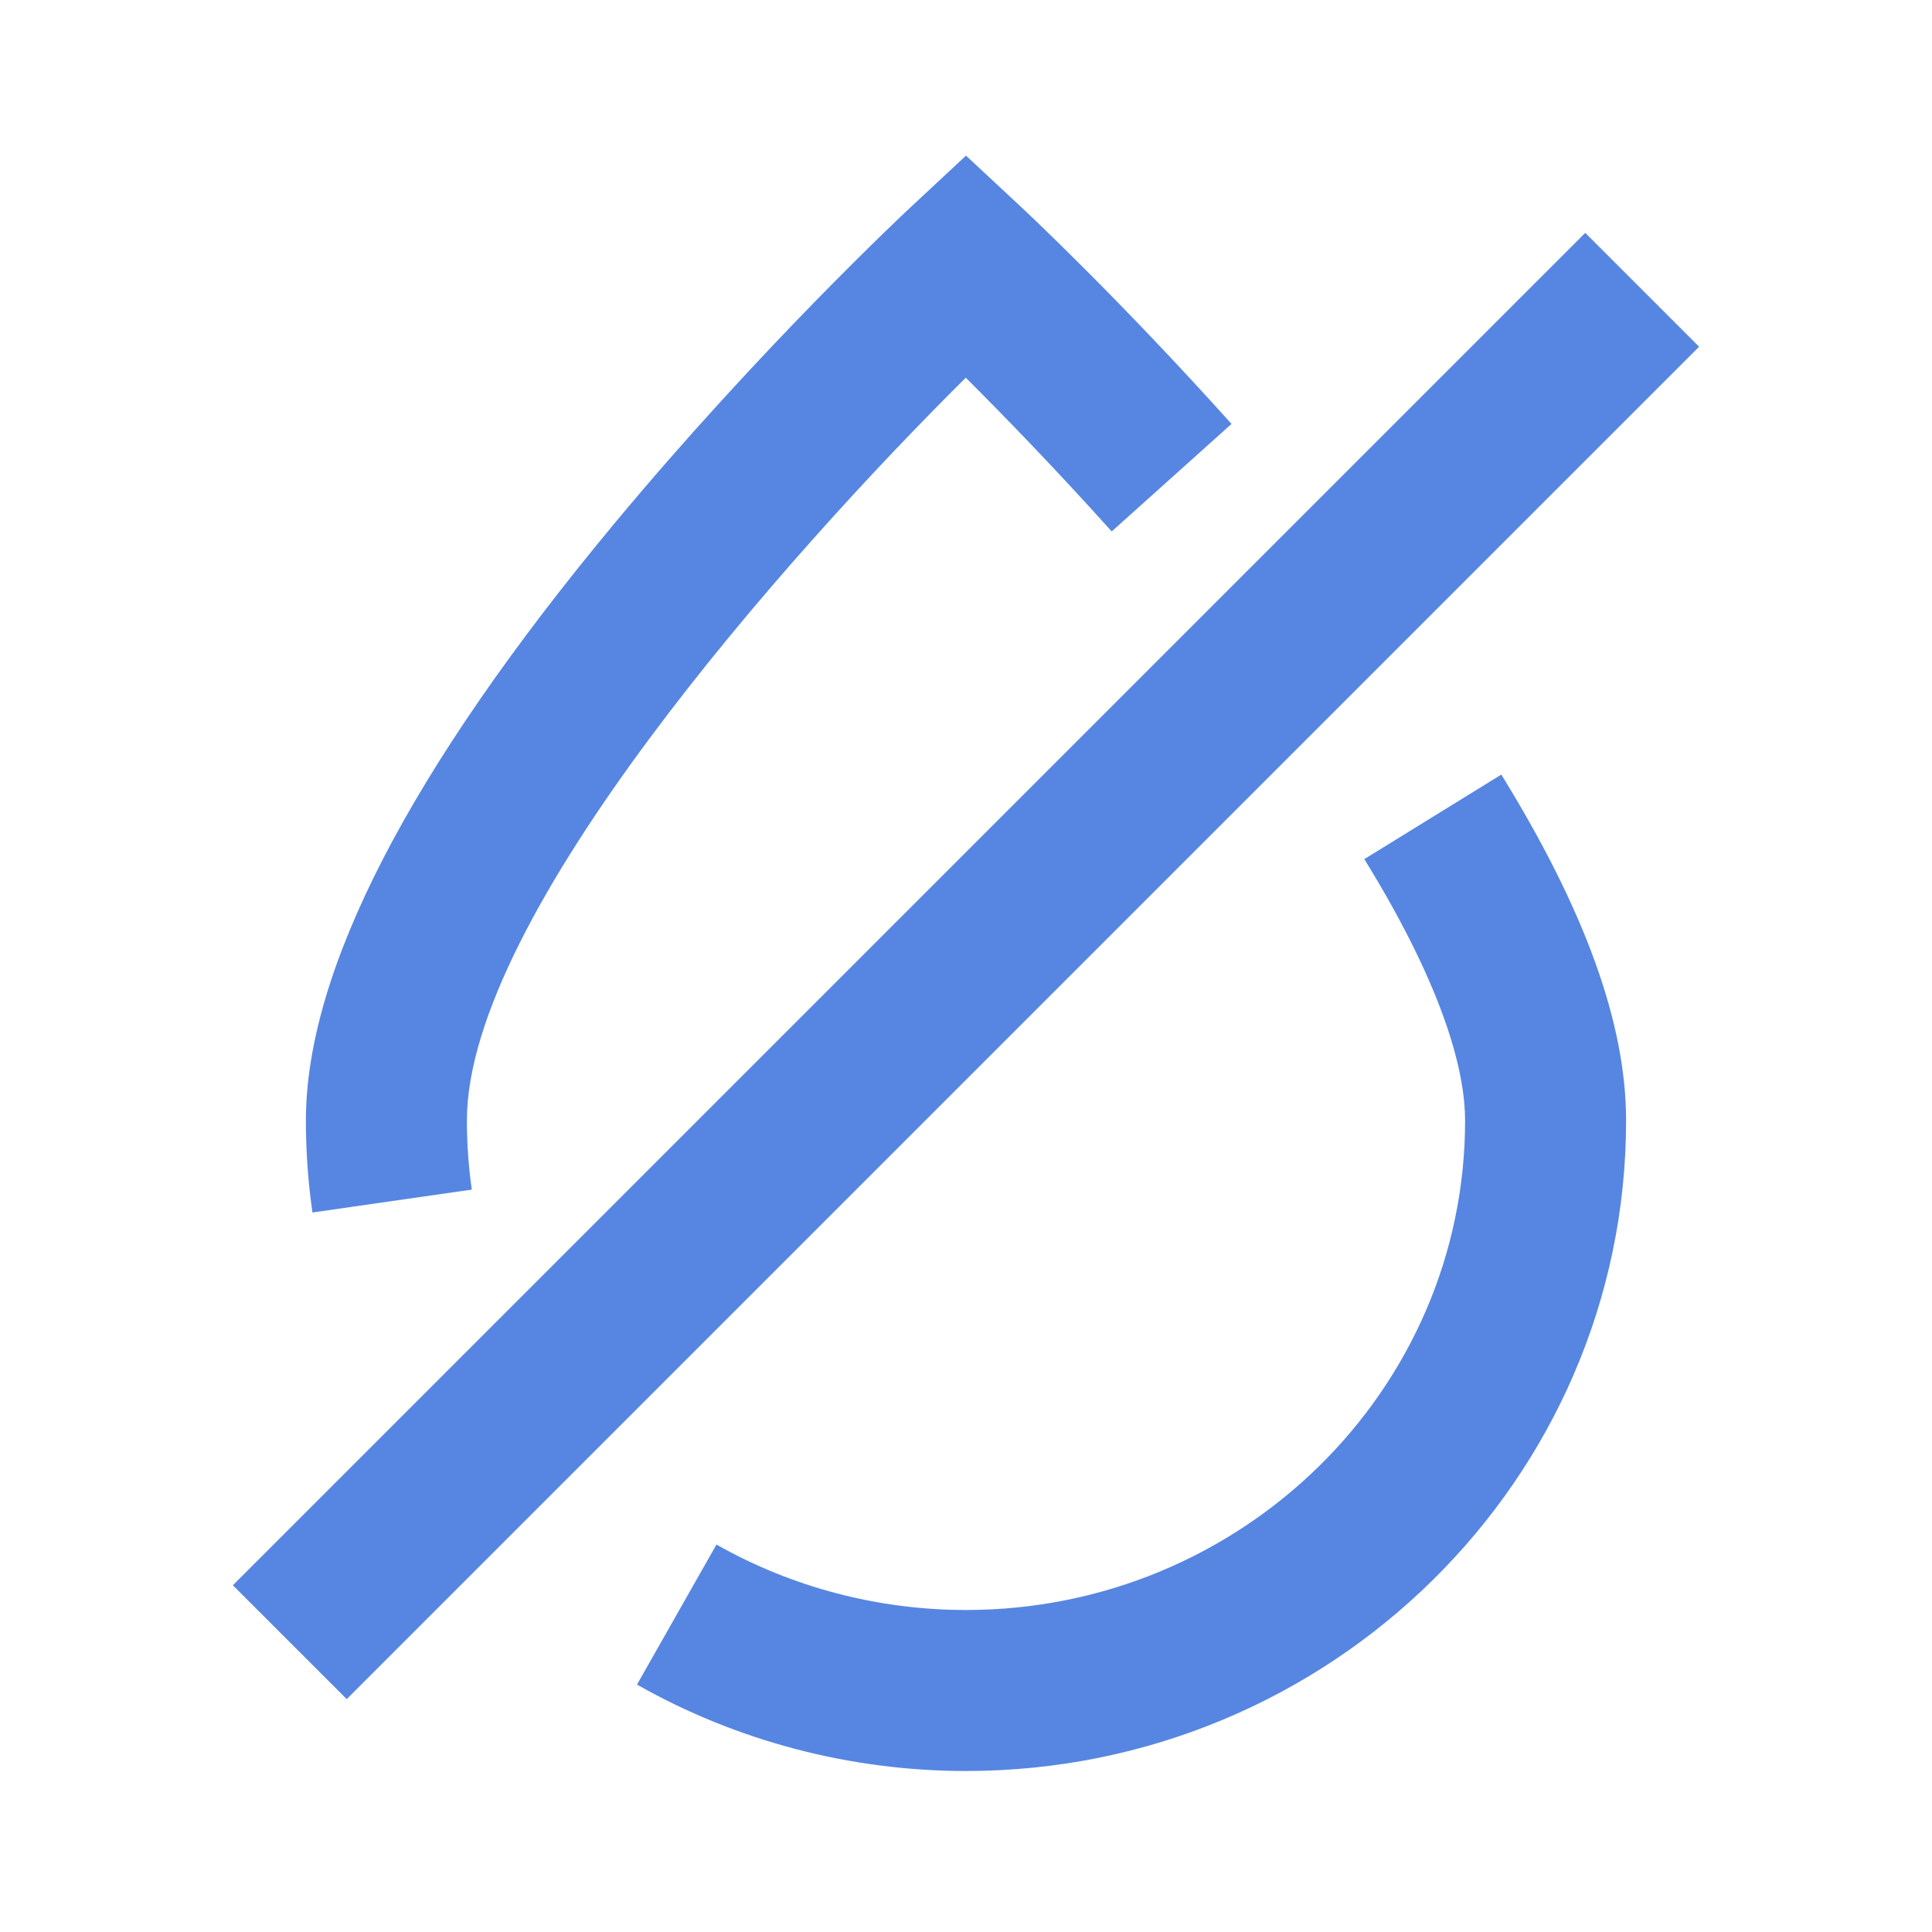<?xml version="1.0" standalone="no"?><!DOCTYPE svg PUBLIC "-//W3C//DTD SVG 1.1//EN" "http://www.w3.org/Graphics/SVG/1.1/DTD/svg11.dtd"><svg t="1741512810898" class="icon" viewBox="0 0 1024 1024" version="1.1" xmlns="http://www.w3.org/2000/svg" p-id="4577" xmlns:xlink="http://www.w3.org/1999/xlink" width="200" height="200"><path d="M250.07 630.51c-1.73-12.02-2.6-24.33-2.6-36.59 0-108.88 170.29-300.35 264.41-393.73 19.57 19.52 47.26 47.97 77.34 81.49l63.51-56.99c-59.94-66.79-109.56-113.16-111.64-115.1L512 82.48l-29.09 27.11c-3.22 3-79.68 74.5-157.33 167.94C217.13 408.05 162.13 514.5 162.13 593.92c0 16.3 1.17 32.7 3.47 48.73l84.47-12.14zM723.11 455.35c44.15 71.57 53.42 114.85 53.42 138.57 0 143.04-118.67 259.41-264.53 259.41-46.52 0-92.26-12-132.26-34.69l-42.12 74.22c52.81 29.97 113.11 45.81 174.37 45.81 192.92 0 349.87-154.65 349.87-344.75 0-51.26-21.63-111.25-66.13-183.37l-72.62 44.8zM123.428 840.222l716.794-716.795 60.337 60.337L183.764 900.56z" p-id="4578" fill="#5686E1"></path></svg>